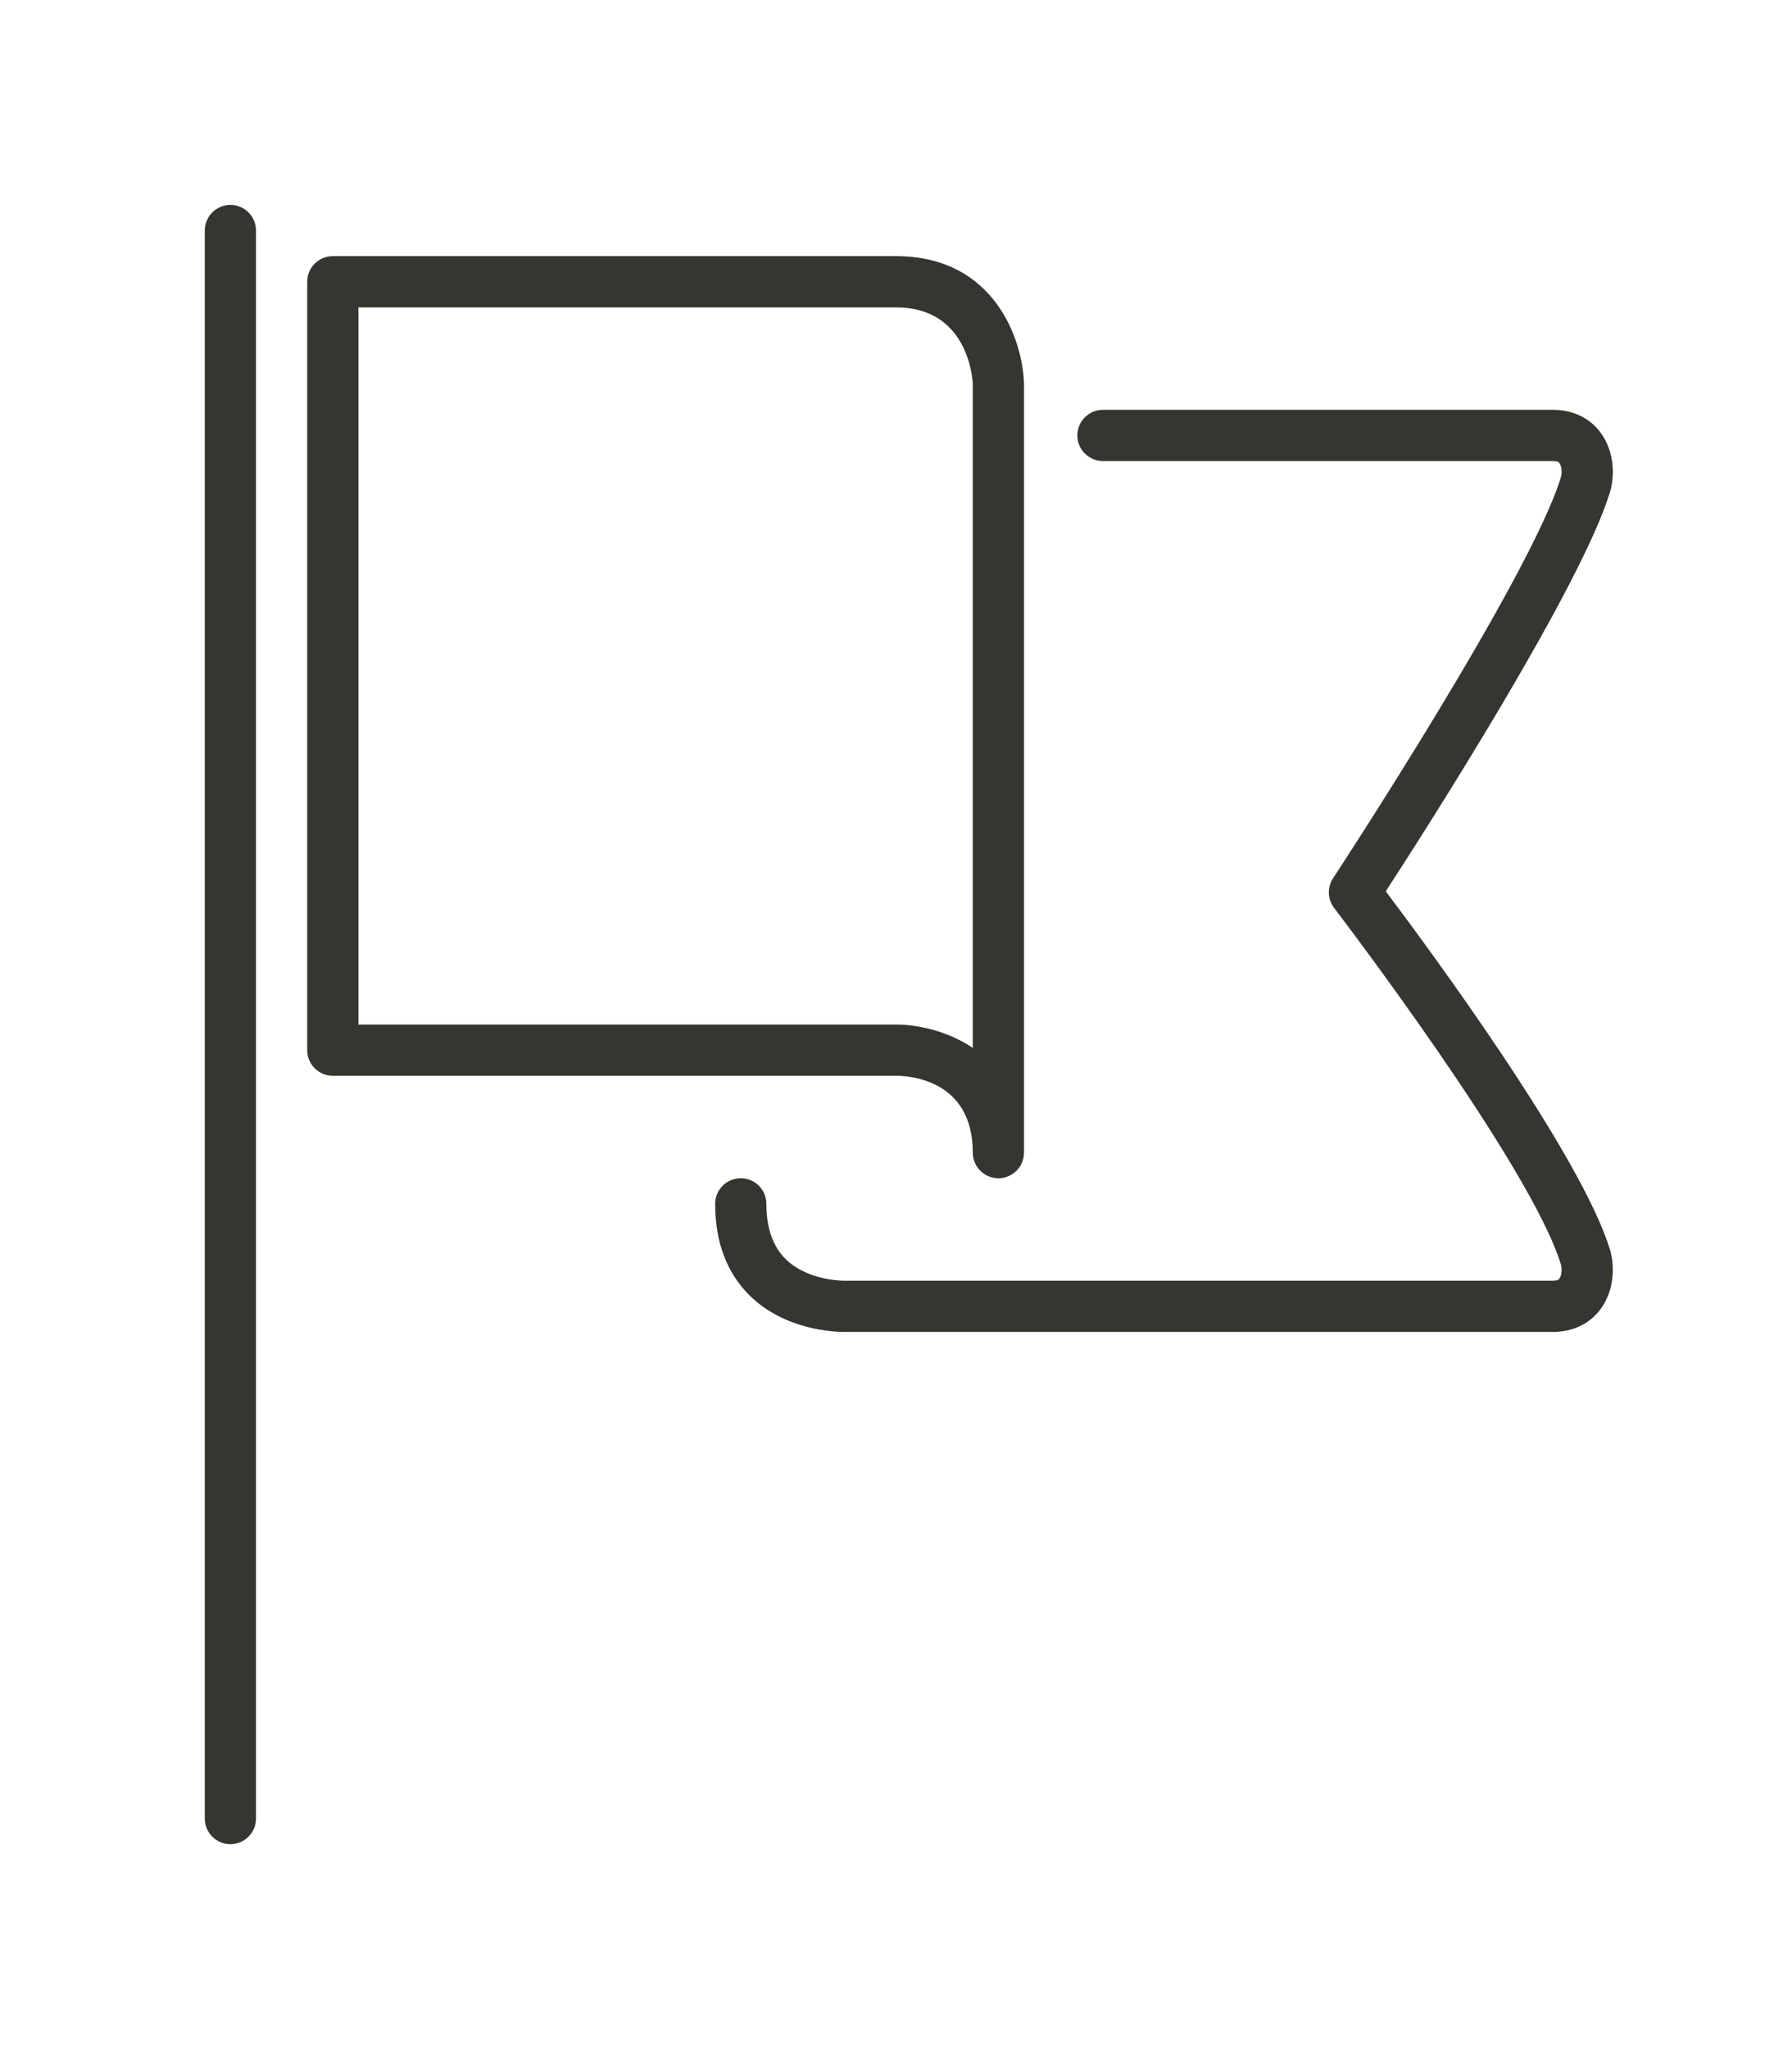 <!-- Generated by IcoMoon.io -->
<svg version="1.1" xmlns="http://www.w3.org/2000/svg" width="35" height="40" viewBox="0 0 35 40">
<title>el-flag</title>
<path fill="#37352f" d="M17.5 5h-11c-0.276 0-0.5 0.224-0.5 0.5v15c0 0.276 0.224 0.5 0.5 0.5h11.002c0.251 0 1.498 0.074 1.498 1.5 0 0.276 0.224 0.5 0.5 0.5s0.5-0.224 0.5-0.5v-15.016c-0.027-0.859-0.584-2.484-2.5-2.484zM19 20.456c-0.501-0.337-1.088-0.456-1.5-0.456h-10.5v-14h10.5c1.396 0 1.494 1.363 1.5 1.5v12.956z"></path>
<path fill="#37352f" d="M30.329 25h-13.842c0.006 0.001-0.703 0.009-1.14-0.419-0.251-0.247-0.379-0.61-0.379-1.081 0-0.276-0.224-0.5-0.5-0.5s-0.5 0.224-0.5 0.5c0 0.754 0.231 1.36 0.688 1.803 0.687 0.665 1.648 0.697 1.819 0.697 0.015 0 13.854 0 13.854 0 0.389 0 0.719-0.157 0.931-0.443 0.281-0.379 0.275-0.863 0.185-1.162-0.563-1.853-3.541-5.883-4.379-6.996 0.807-1.241 3.815-5.94 4.379-7.793 0.091-0.299 0.097-0.782-0.185-1.162-0.212-0.287-0.542-0.444-0.931-0.444h-8.787c-0.276 0-0.5 0.224-0.5 0.5s0.224 0.5 0.5 0.5h8.787c0.099 0 0.119 0.028 0.127 0.039 0.047 0.062 0.055 0.197 0.031 0.275-0.596 1.961-4.412 7.772-4.451 7.831-0.117 0.178-0.108 0.41 0.021 0.579 0.038 0.050 3.839 5.018 4.43 6.961 0.023 0.079 0.016 0.213-0.031 0.276-0.008 0.011-0.028 0.039-0.127 0.039z"></path>
<path fill="#37352f" d="M5 35.5v-31c0-0.276-0.224-0.5-0.5-0.5s-0.5 0.224-0.5 0.5v31c0 0.276 0.224 0.5 0.5 0.5s0.5-0.224 0.5-0.5z"></path>
</svg>
